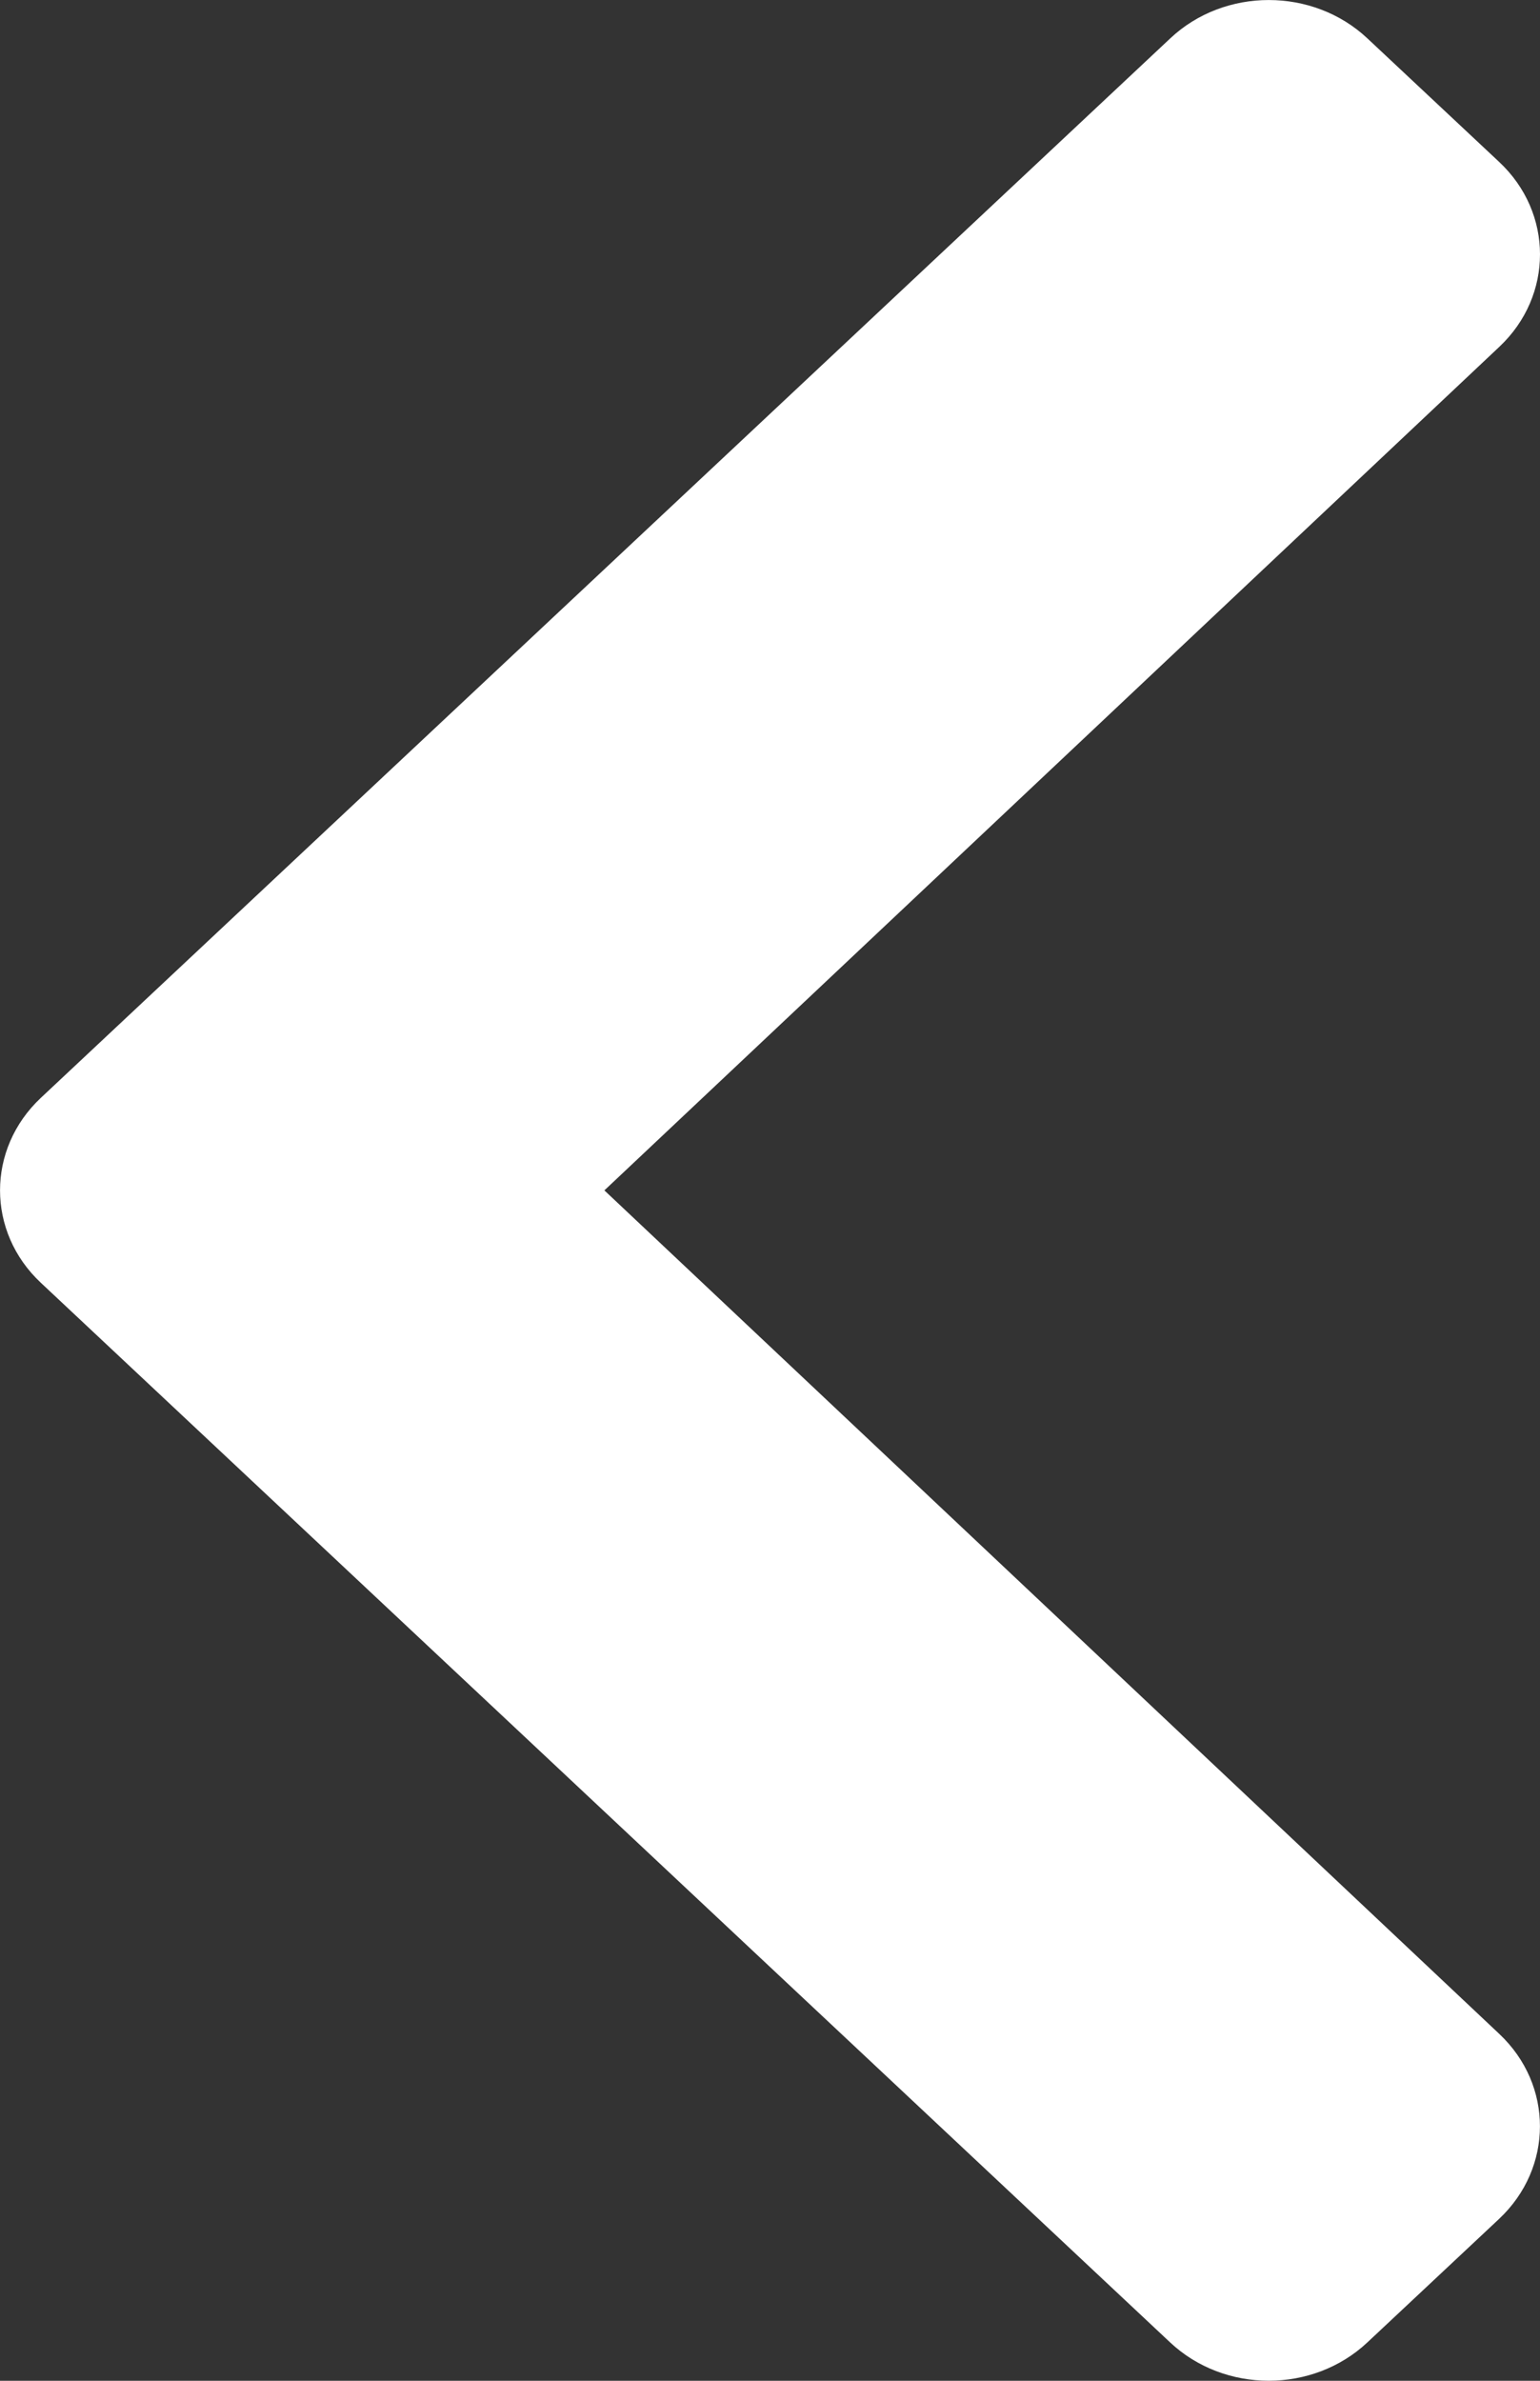 <svg width="11" height="17" viewBox="0 0 11 17" fill="none" xmlns="http://www.w3.org/2000/svg">
<rect x="0" y="0" width="11" height="17" fill="#333333" stroke="none"/>
<path d="M0.292 7.839L8.359 0.274C8.747 -0.091 9.378 -0.091 9.767 0.274L10.708 1.156C11.097 1.52 11.097 2.111 10.71 2.476L4.317 8.5L10.71 14.524C11.097 14.889 11.096 15.479 10.708 15.844L9.767 16.726C9.378 17.091 8.747 17.091 8.358 16.726L0.292 9.16C-0.097 8.796 -0.097 8.204 0.292 7.839Z" fill="white"/>
</svg>
